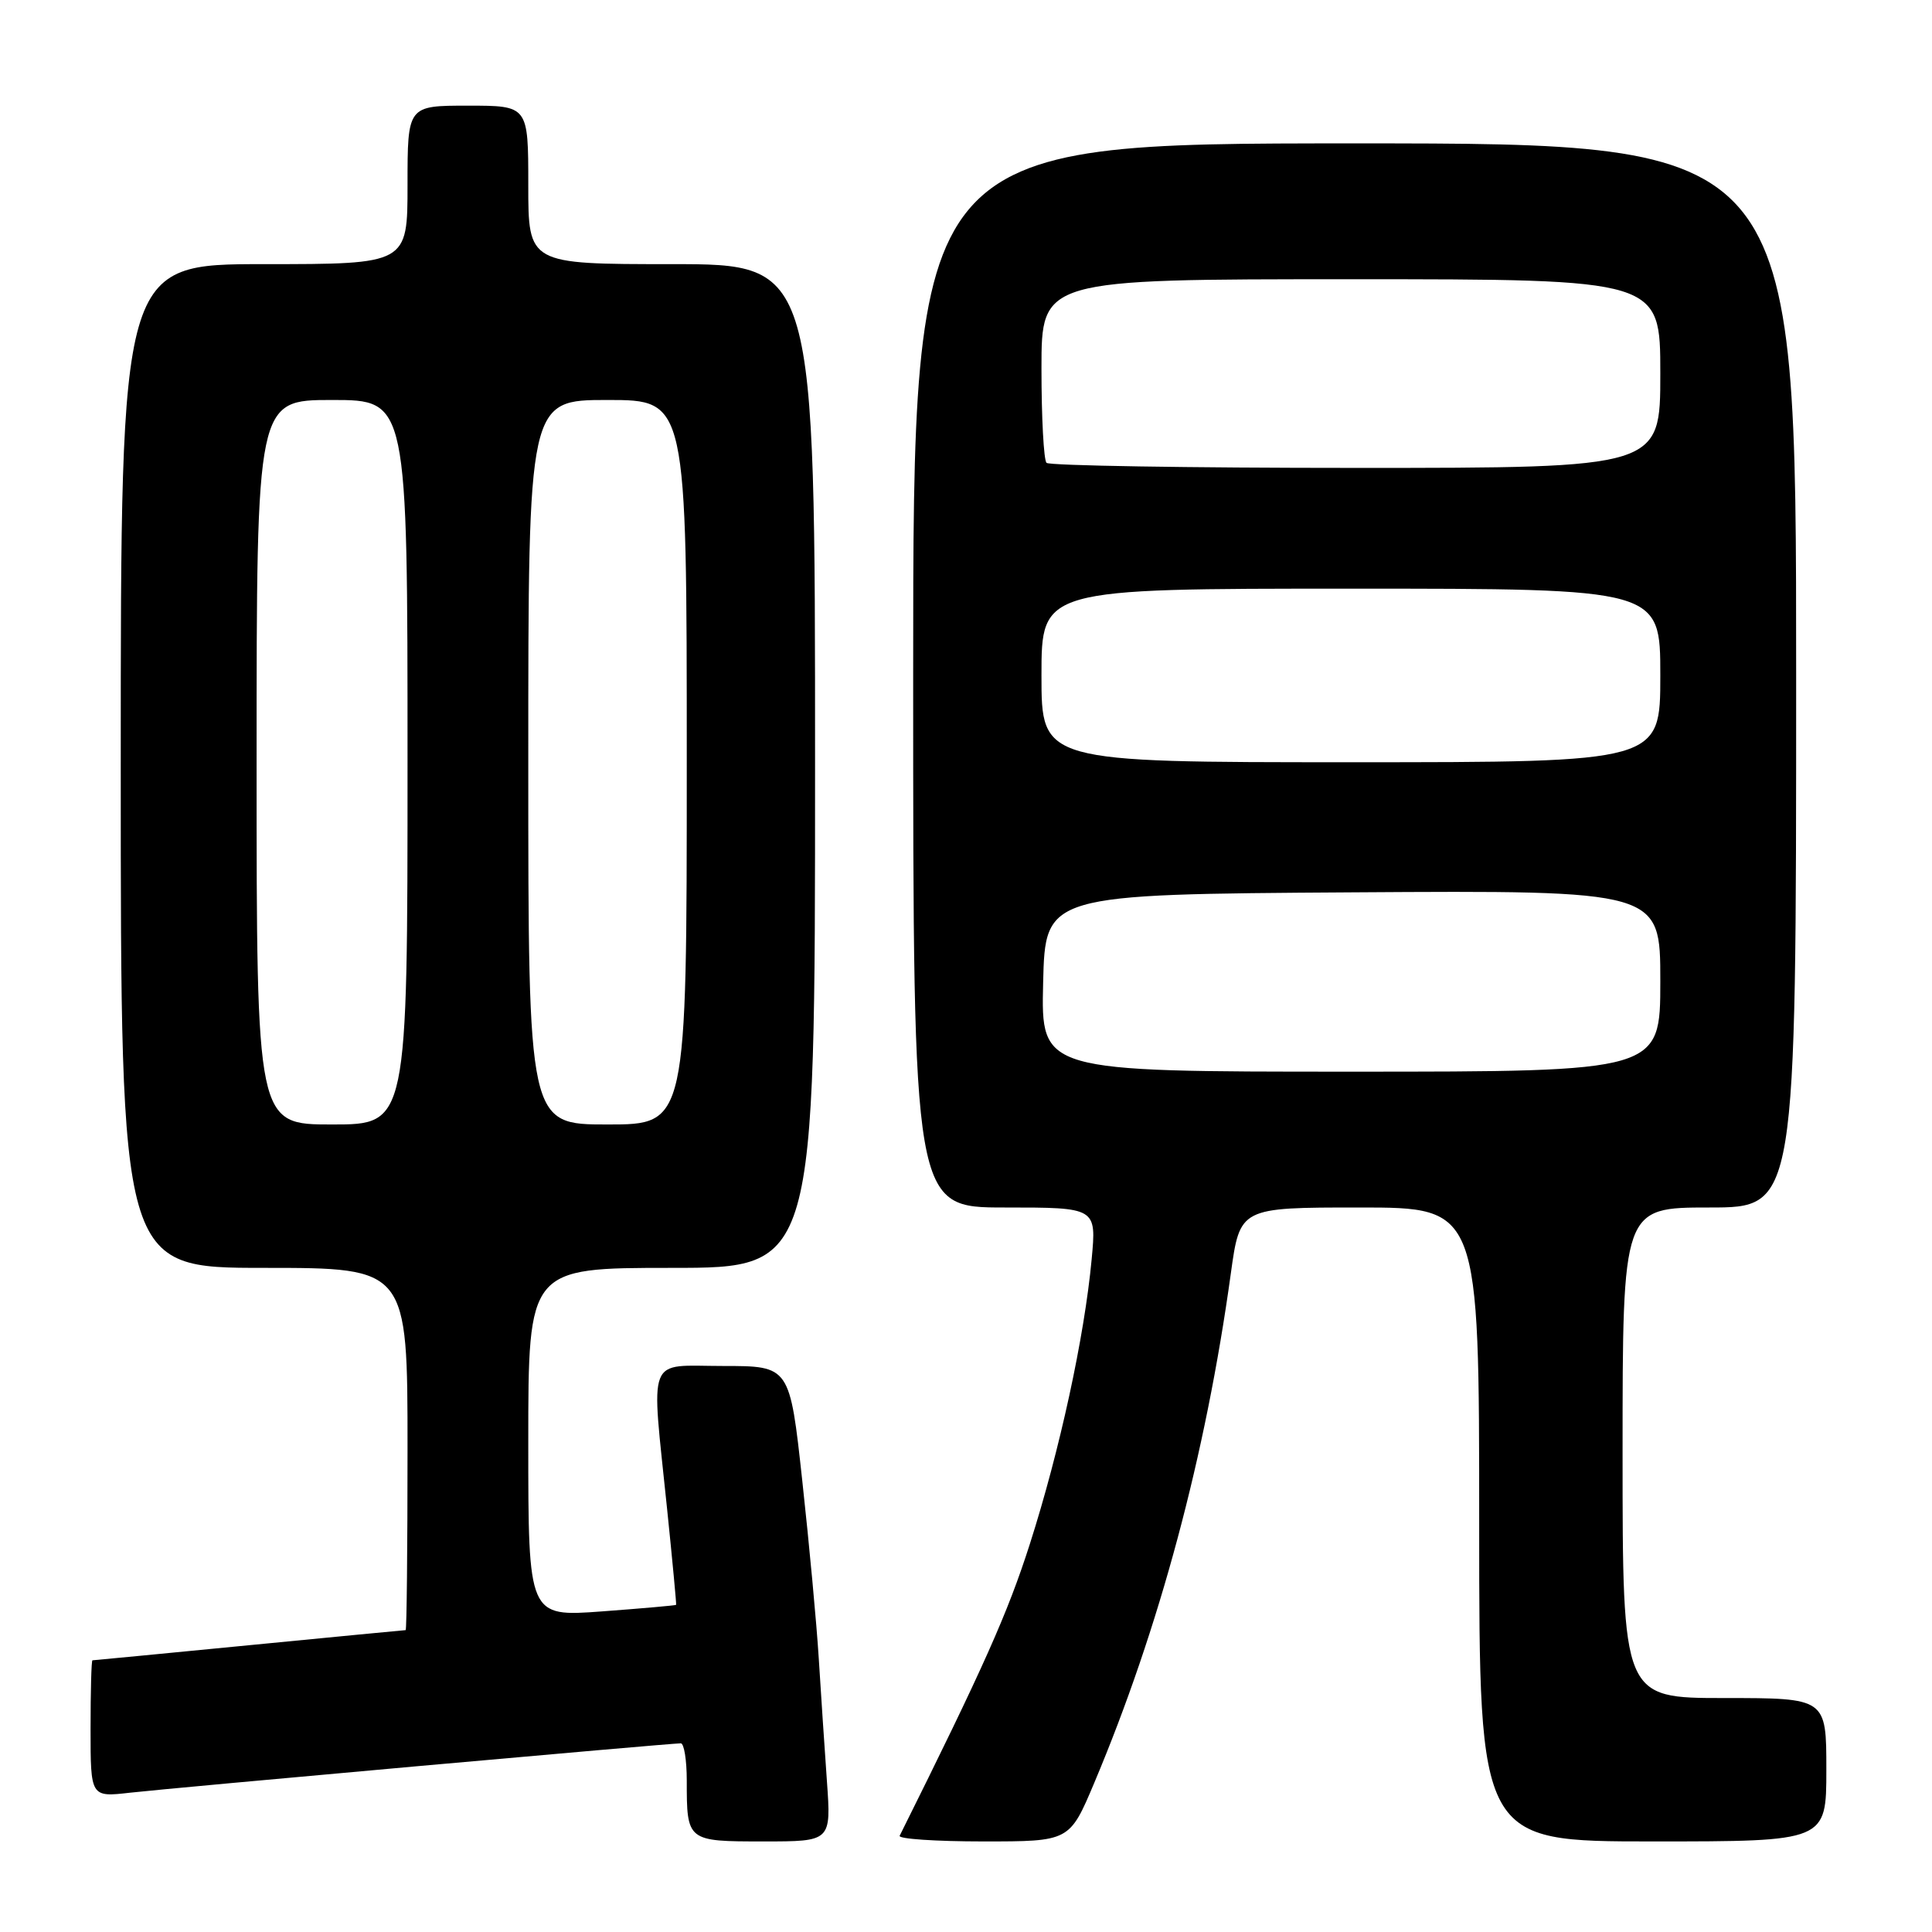<?xml version="1.0" encoding="UTF-8" standalone="no"?>
<!DOCTYPE svg PUBLIC "-//W3C//DTD SVG 1.1//EN" "http://www.w3.org/Graphics/SVG/1.1/DTD/svg11.dtd" >
<svg xmlns="http://www.w3.org/2000/svg" xmlns:xlink="http://www.w3.org/1999/xlink" version="1.1" viewBox="0 0 256 256">
 <g >
 <path fill="currentColor"
d=" M 109.57 236.00 C 109.26 231.60 108.77 224.29 108.49 219.75 C 108.21 215.21 107.23 204.64 106.31 196.25 C 104.65 181.00 104.65 181.00 95.83 181.00 C 85.54 181.00 86.26 179.15 88.40 200.00 C 89.11 206.88 89.64 212.57 89.59 212.65 C 89.54 212.73 85.11 213.12 79.75 213.52 C 70.00 214.24 70.00 214.24 70.00 191.12 C 70.00 168.00 70.00 168.00 89.00 168.00 C 108.00 168.00 108.00 168.00 108.00 101.50 C 108.00 35.00 108.00 35.00 89.00 35.00 C 70.00 35.00 70.00 35.00 70.00 24.50 C 70.00 14.00 70.00 14.00 62.00 14.00 C 54.00 14.00 54.00 14.00 54.00 24.50 C 54.00 35.00 54.00 35.00 35.00 35.00 C 16.00 35.00 16.00 35.00 16.00 101.50 C 16.00 168.00 16.00 168.00 35.00 168.00 C 54.00 168.00 54.00 168.00 54.00 192.00 C 54.00 205.20 53.89 216.00 53.75 216.00 C 53.61 216.00 44.28 216.90 33.00 218.00 C 21.72 219.10 12.39 220.00 12.25 220.00 C 12.11 220.00 12.00 224.08 12.00 229.07 C 12.00 238.14 12.00 238.14 17.25 237.54 C 22.50 236.94 88.72 231.00 90.21 231.00 C 90.64 231.00 91.00 233.21 91.00 235.92 C 91.00 243.98 91.02 244.00 101.18 244.00 C 110.14 244.00 110.14 244.00 109.57 236.00 Z  M 144.99 236.25 C 153.61 215.79 159.76 192.89 163.09 168.75 C 164.30 160.00 164.30 160.00 180.15 160.00 C 196.00 160.00 196.00 160.00 196.00 202.00 C 196.00 244.00 196.00 244.00 219.00 244.00 C 242.00 244.00 242.00 244.00 242.00 234.50 C 242.00 225.00 242.00 225.00 228.50 225.00 C 215.00 225.00 215.00 225.00 215.00 192.50 C 215.00 160.00 215.00 160.00 226.50 160.00 C 238.00 160.00 238.00 160.00 238.00 89.50 C 238.00 19.00 238.00 19.00 179.50 19.00 C 121.00 19.00 121.00 19.00 121.00 89.50 C 121.00 160.00 121.00 160.00 133.14 160.00 C 145.29 160.00 145.29 160.00 144.65 166.86 C 143.69 177.16 140.43 192.17 136.46 204.59 C 133.51 213.79 130.40 220.77 119.21 243.25 C 119.00 243.66 123.98 244.00 130.28 244.00 C 141.72 244.00 141.72 244.00 144.99 236.25 Z  M 34.00 101.00 C 34.00 53.00 34.00 53.00 44.00 53.00 C 54.00 53.00 54.00 53.00 54.00 101.00 C 54.00 149.00 54.00 149.00 44.00 149.00 C 34.00 149.00 34.00 149.00 34.00 101.00 Z  M 70.00 101.00 C 70.00 53.00 70.00 53.00 80.50 53.00 C 91.00 53.00 91.00 53.00 91.00 101.00 C 91.00 149.00 91.00 149.00 80.50 149.00 C 70.00 149.00 70.00 149.00 70.00 101.00 Z  M 138.22 130.25 C 138.50 118.50 138.50 118.50 179.25 118.24 C 220.00 117.98 220.00 117.98 220.00 129.99 C 220.00 142.00 220.00 142.00 178.97 142.00 C 137.94 142.00 137.94 142.00 138.22 130.25 Z  M 138.00 89.50 C 138.00 78.00 138.00 78.00 179.00 78.00 C 220.00 78.00 220.00 78.00 220.00 89.50 C 220.00 101.00 220.00 101.00 179.00 101.00 C 138.00 101.00 138.00 101.00 138.00 89.50 Z  M 138.67 61.33 C 138.30 60.97 138.00 55.34 138.00 48.83 C 138.00 37.00 138.00 37.00 179.00 37.00 C 220.00 37.00 220.00 37.00 220.00 49.50 C 220.00 62.00 220.00 62.00 179.67 62.00 C 157.48 62.00 139.03 61.70 138.67 61.33 Z "/>
</g>
</svg>